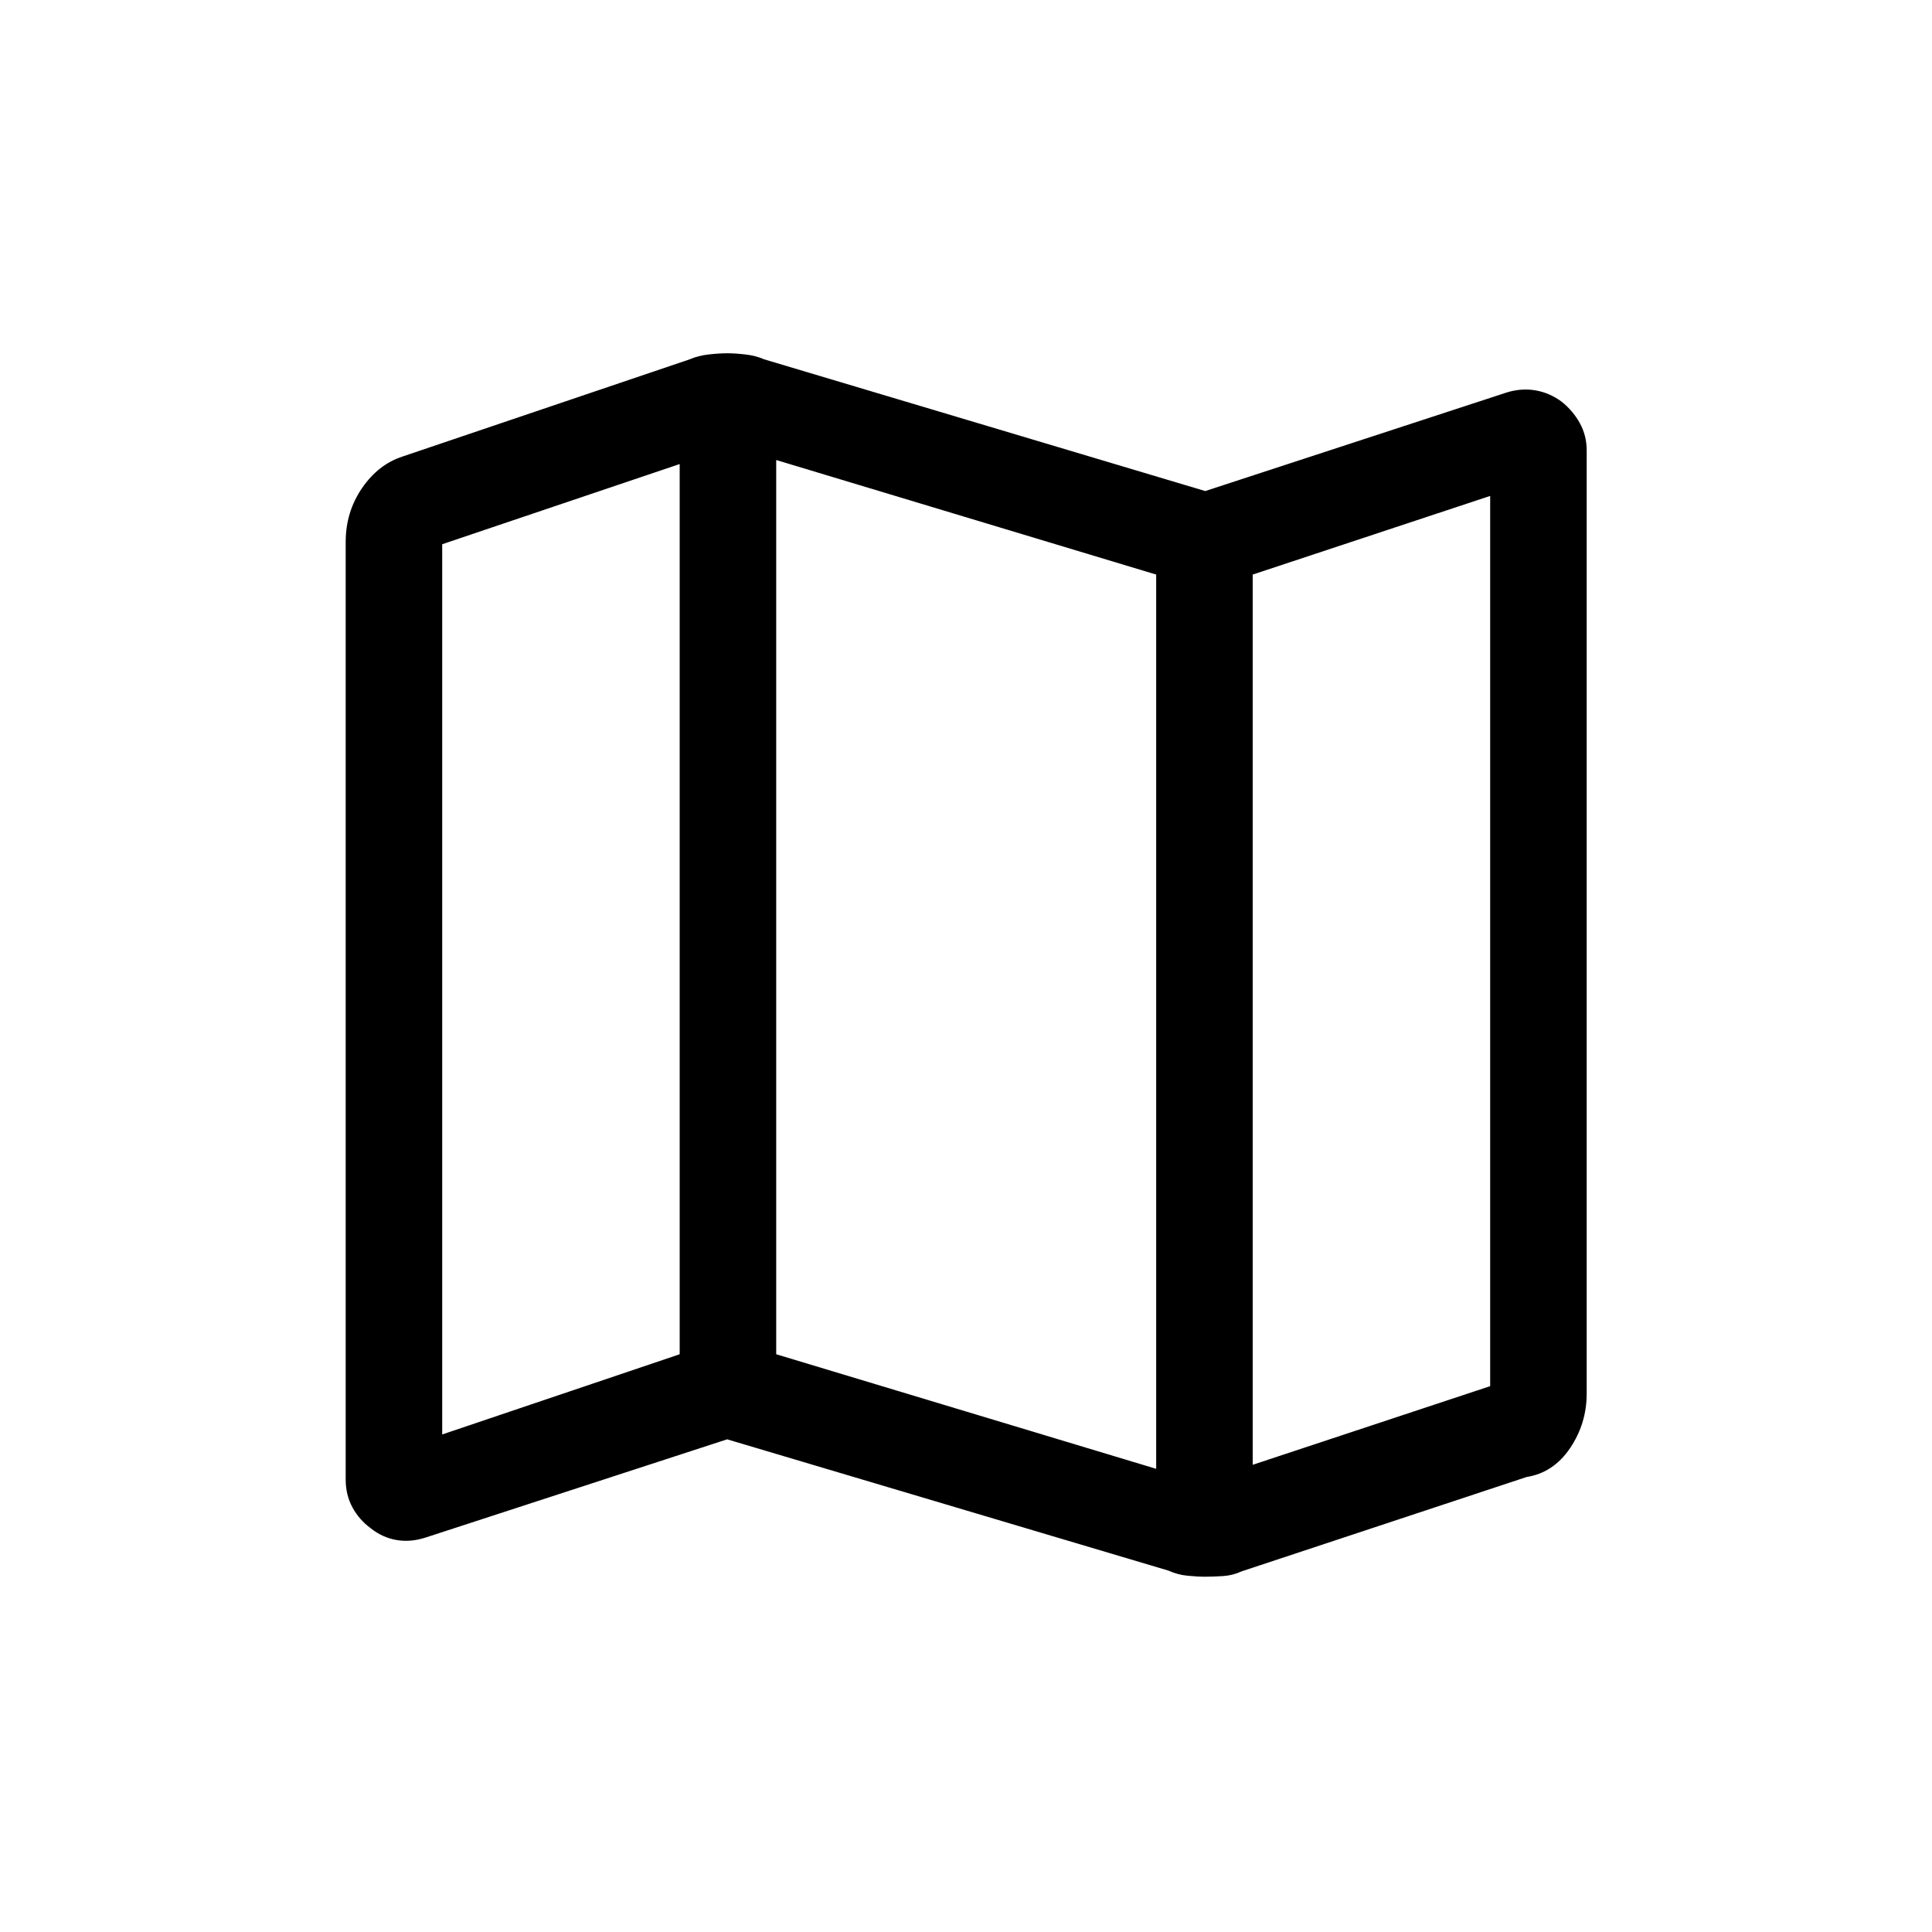 <svg xmlns="http://www.w3.org/2000/svg" height="20" viewBox="0 -960 960 960" width="20"><path d="m580.69-179.54-219.38-65.27-150 48.86q-7.39 2.37-14.32 1.17-6.93-1.21-12.66-5.74-5.92-4.34-9.24-10.53-3.32-6.19-3.32-13.76v-465.92q0-14.86 8.1-26.7 8.09-11.84 20.25-15.76l142.61-48.27q4.12-1.81 9.3-2.4 5.17-.6 9.28-.6 4.04 0 9.15.6 5.11.59 9.23 2.4L598.88-716l149.95-49.03q7.25-2.2 14.18-.99 6.93 1.2 12.85 5.54 5.73 4.53 9.15 10.74 3.41 6.22 3.41 13.55v468.61q0 14.93-8.27 27.16t-21.61 14.34l-141.68 46.91q-4.31 2.01-9.24 2.32-4.92.31-8.76.31-3.91 0-8.86-.5-4.95-.5-9.31-2.5Zm-6.19-50.61V-674.5l-188.81-56.92v444.34l188.81 56.93Zm47.96-2 118-39.08v-442.35l-118 39.08v442.35Zm-402.73-15.08 118-39.85v-442.34l-118 39.84v442.35ZM622.46-674.5v442.35-442.35Zm-284.73-54.92v442.34-442.34Z"/></svg>